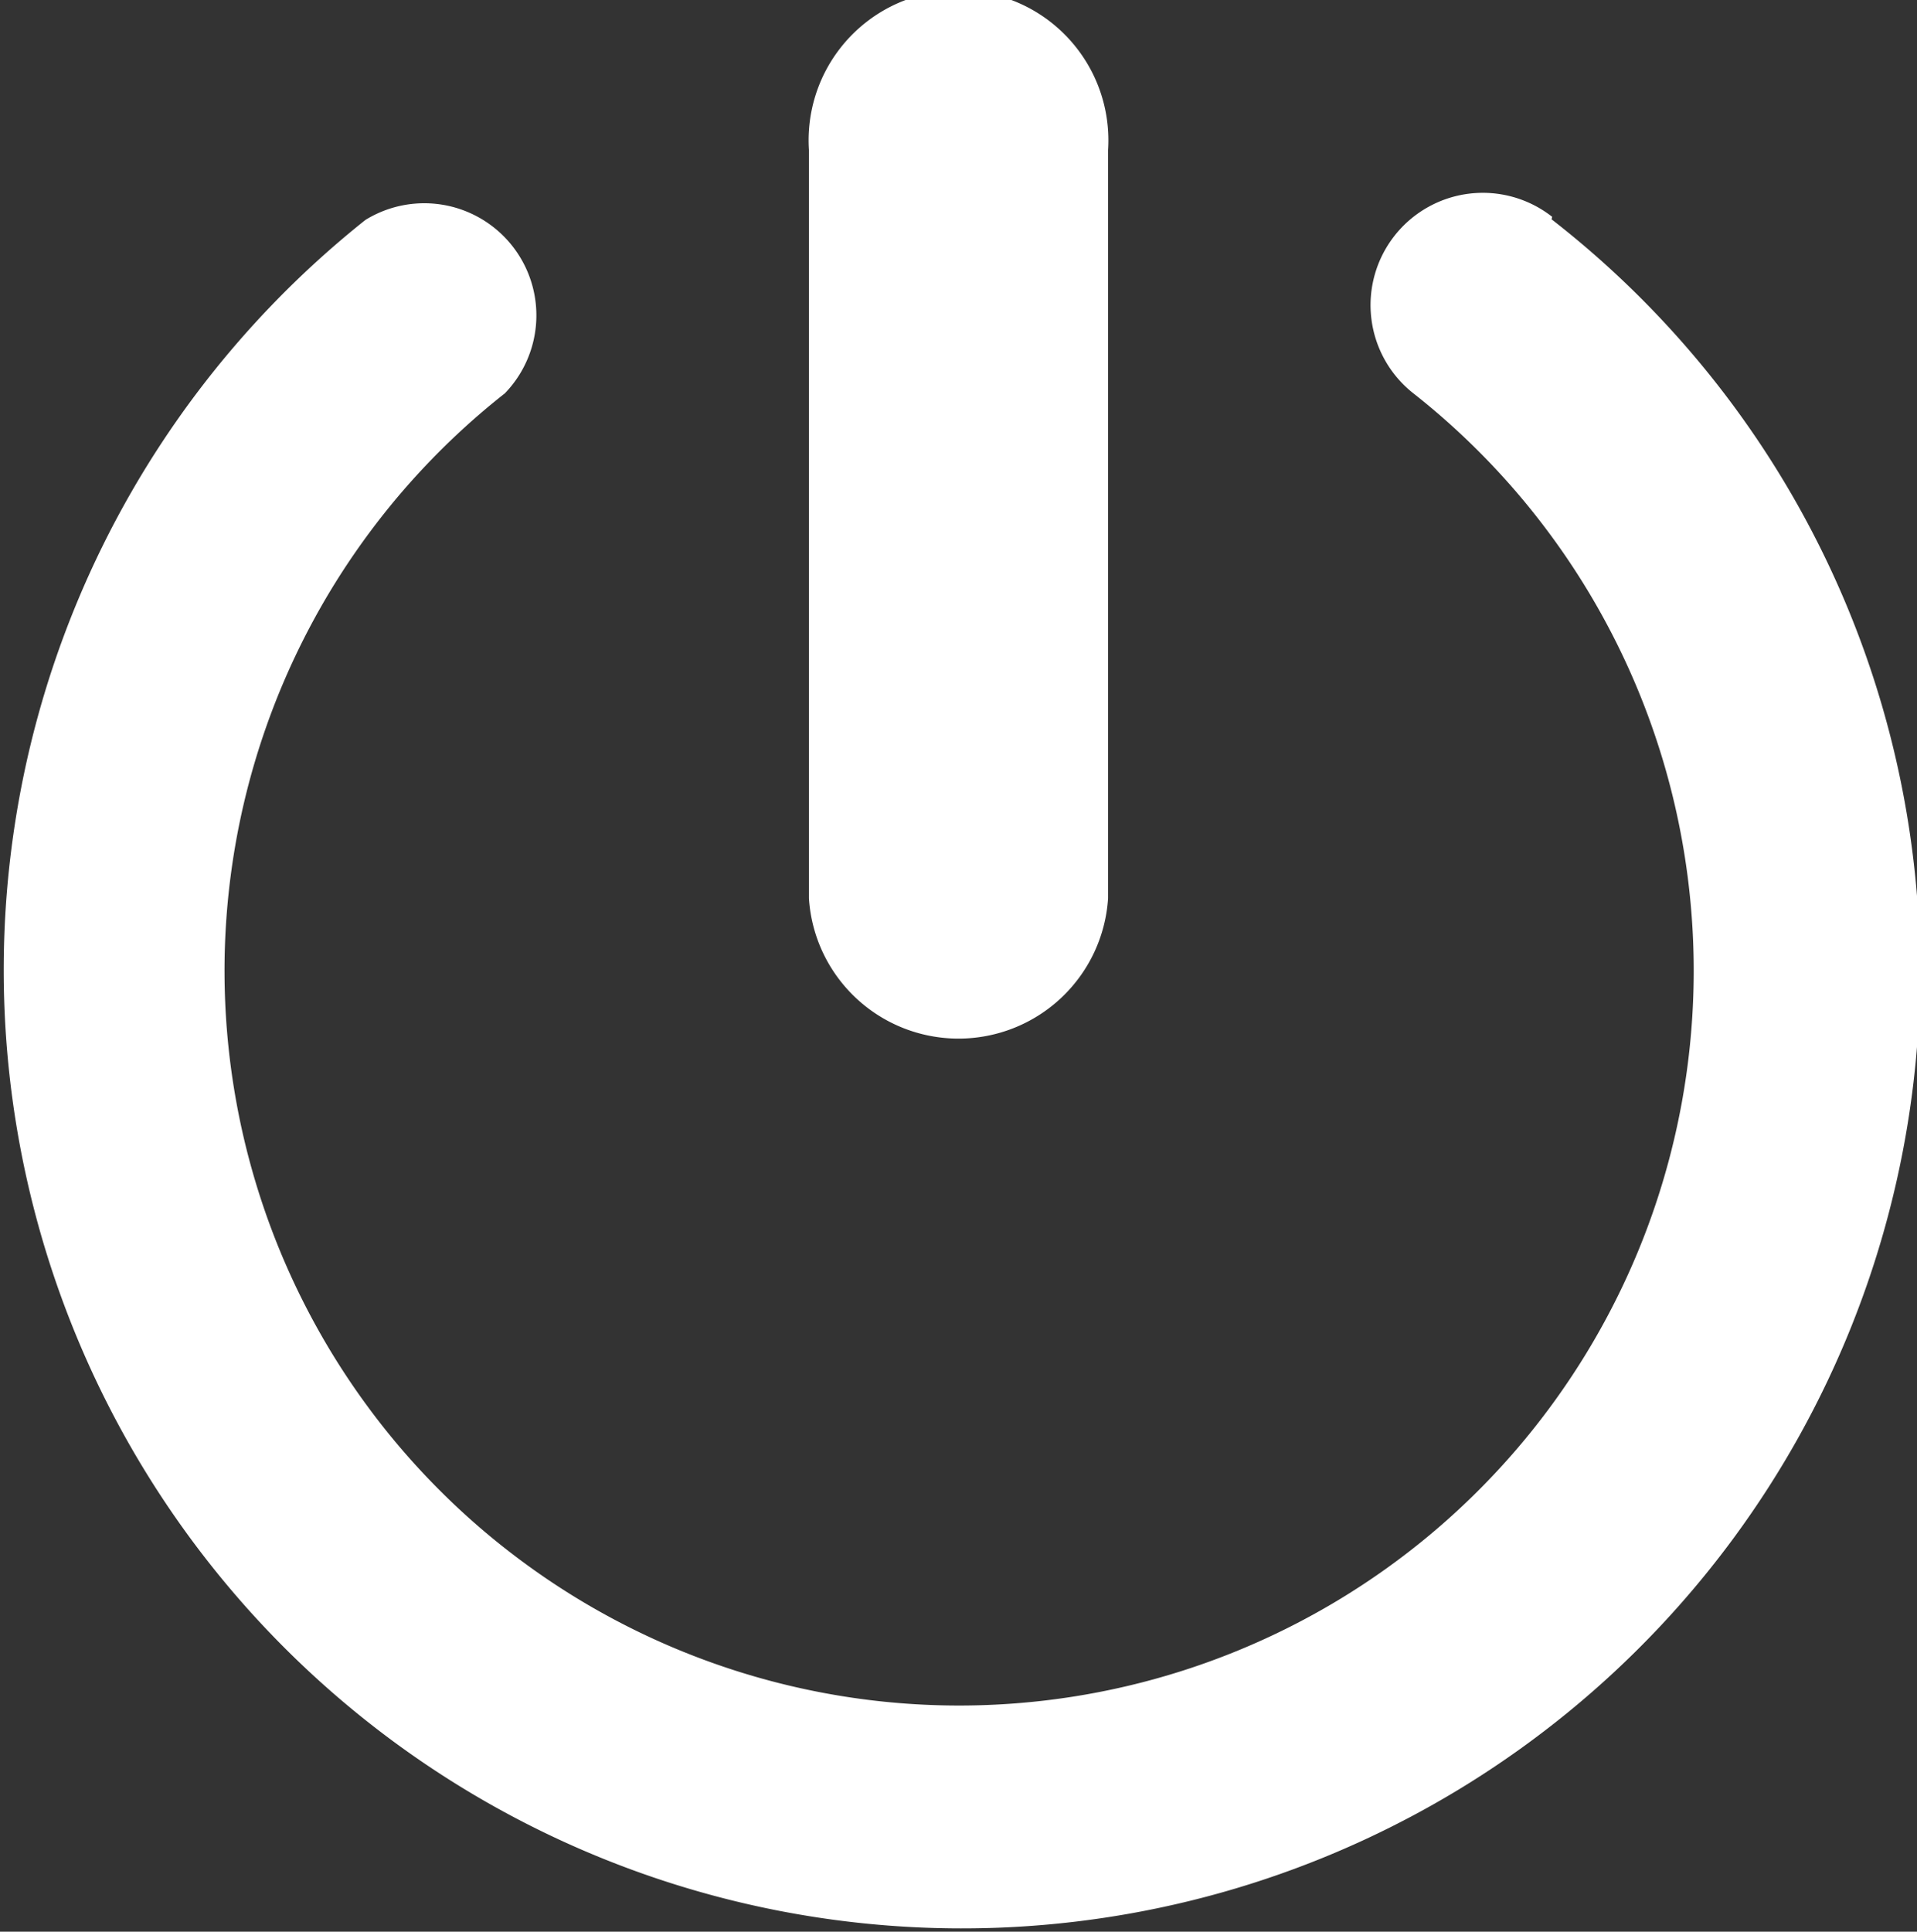 <svg xmlns="http://www.w3.org/2000/svg" viewBox="0 0 30.95 31.18"><rect x="0" y="0" width="30.95" height="31.18" fill="#333333" stroke="none"/><defs><style>.cls-1{fill:#fff;}</style></defs><title>iconExit</title><g id="Capa_2" data-name="Capa 2"><g id="MEDIOAMBIENTE"><path class="cls-1" d="M13.06,14.5V2.42a2.42,2.42,0,1,1,4.83,0V14.5a2.42,2.42,0,0,1-4.83,0Zm12-11a1.81,1.81,0,0,0-2.24,2.85,11.86,11.86,0,1,1-14.67,0A1.81,1.81,0,0,0,5.9,3.55,15.47,15.47,0,1,0,31,15.7,15.4,15.4,0,0,0,25.05,3.54Z"/></g></g></svg>